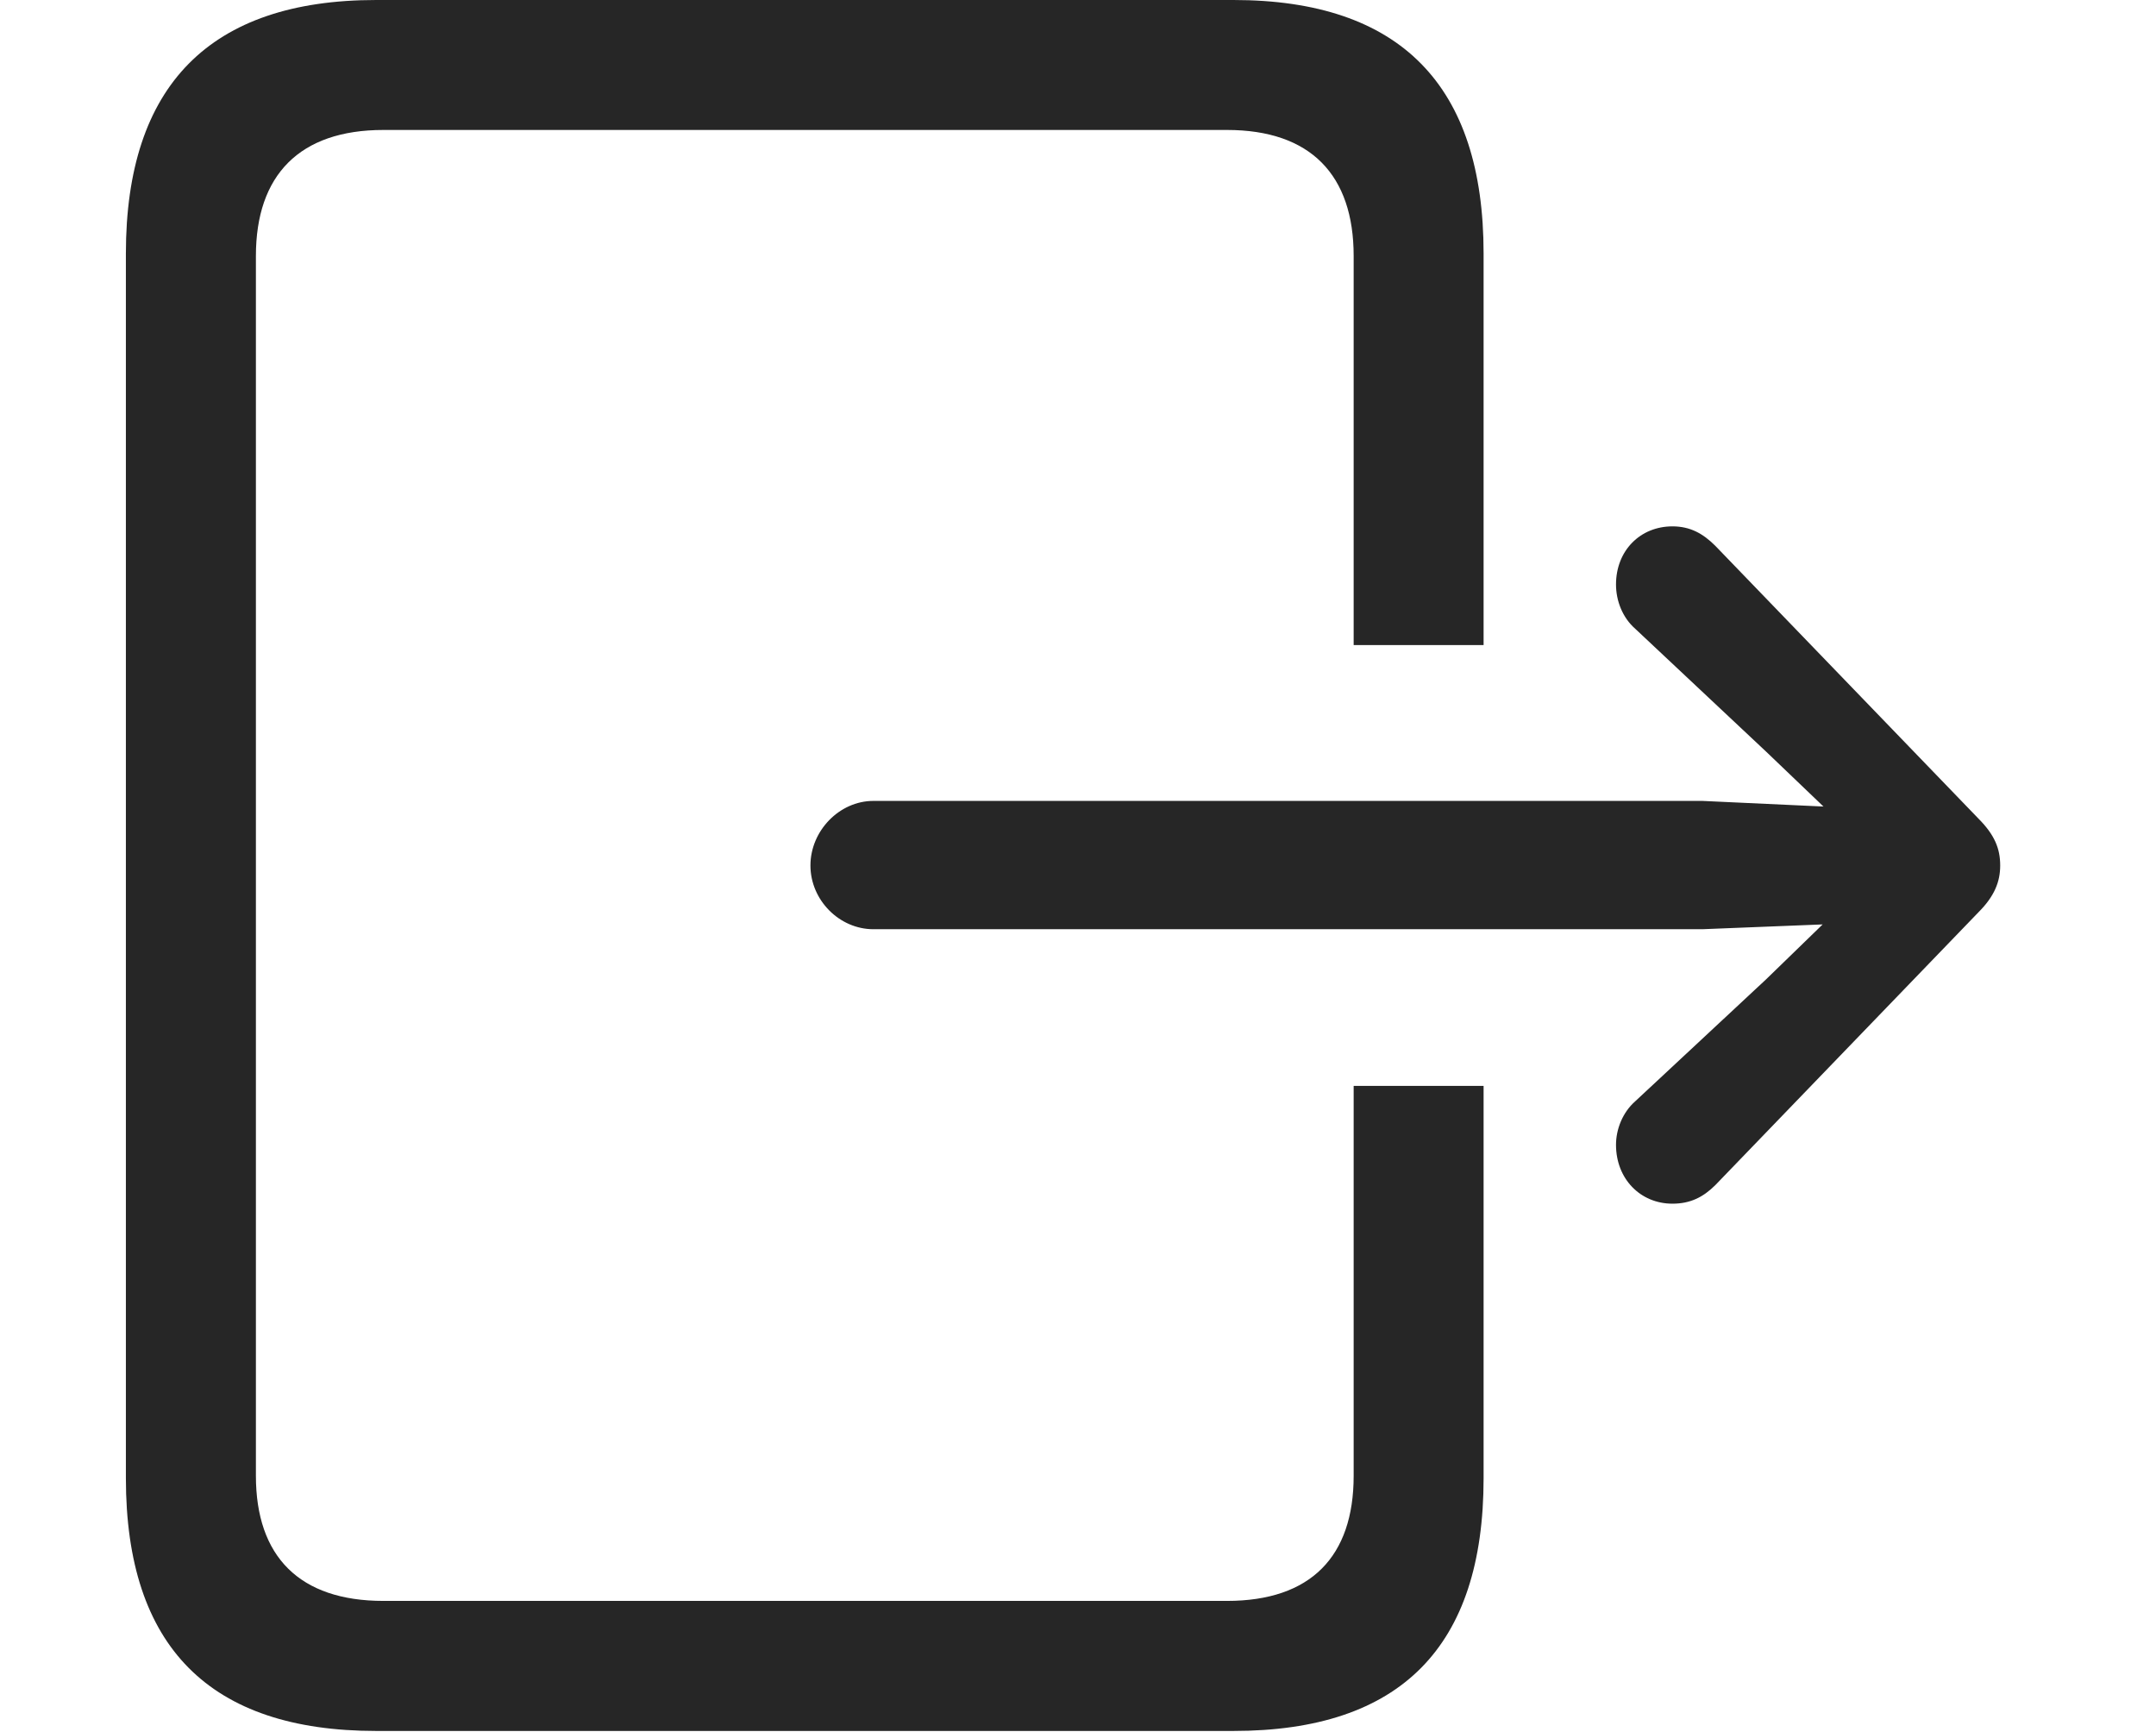 <?xml version="1.0" encoding="UTF-8"?>
<!--Generator: Apple Native CoreSVG 232.5-->
<!DOCTYPE svg
PUBLIC "-//W3C//DTD SVG 1.1//EN"
       "http://www.w3.org/Graphics/SVG/1.1/DTD/svg11.dtd">
<svg version="1.1" xmlns="http://www.w3.org/2000/svg" xmlns:xlink="http://www.w3.org/1999/xlink" width="26.084" height="20.947">
 <g>
  <rect height="20.947" opacity="0" width="26.084" x="0" y="0"/>
  <path d="M17.949 3.066L17.949 7.803L16.377 7.803L16.377 3.096C16.377 2.119 15.859 1.572 14.844 1.572L4.639 1.572C3.623 1.572 3.096 2.119 3.096 3.096L3.096 17.852C3.096 18.828 3.623 19.365 4.639 19.365L14.844 19.365C15.859 19.365 16.377 18.828 16.377 17.852L16.377 13.135L17.949 13.135L17.949 17.881C17.949 19.922 16.943 20.938 14.922 20.938L4.551 20.938C2.539 20.938 1.523 19.922 1.523 17.881L1.523 3.066C1.523 1.035 2.539 0 4.551 0L14.922 0C16.943 0 17.949 1.035 17.949 3.066Z" fill="#000000" fill-opacity="0.85"/>
  <path d="M10.566 11.24L20.596 11.24L22.051 11.182L21.367 11.846L19.785 13.32C19.629 13.457 19.551 13.662 19.551 13.848C19.551 14.258 19.844 14.56 20.234 14.56C20.449 14.56 20.605 14.482 20.752 14.336L23.936 11.035C24.131 10.84 24.199 10.664 24.199 10.469C24.199 10.264 24.131 10.098 23.936 9.902L20.752 6.602C20.605 6.455 20.449 6.367 20.234 6.367C19.844 6.367 19.551 6.66 19.551 7.07C19.551 7.266 19.629 7.471 19.785 7.607L21.367 9.092L22.061 9.756L20.596 9.688L10.566 9.688C10.156 9.688 9.805 10.049 9.805 10.469C9.805 10.889 10.156 11.24 10.566 11.24Z" fill="#000000" fill-opacity="0.85"/>
 </g>
</svg>
